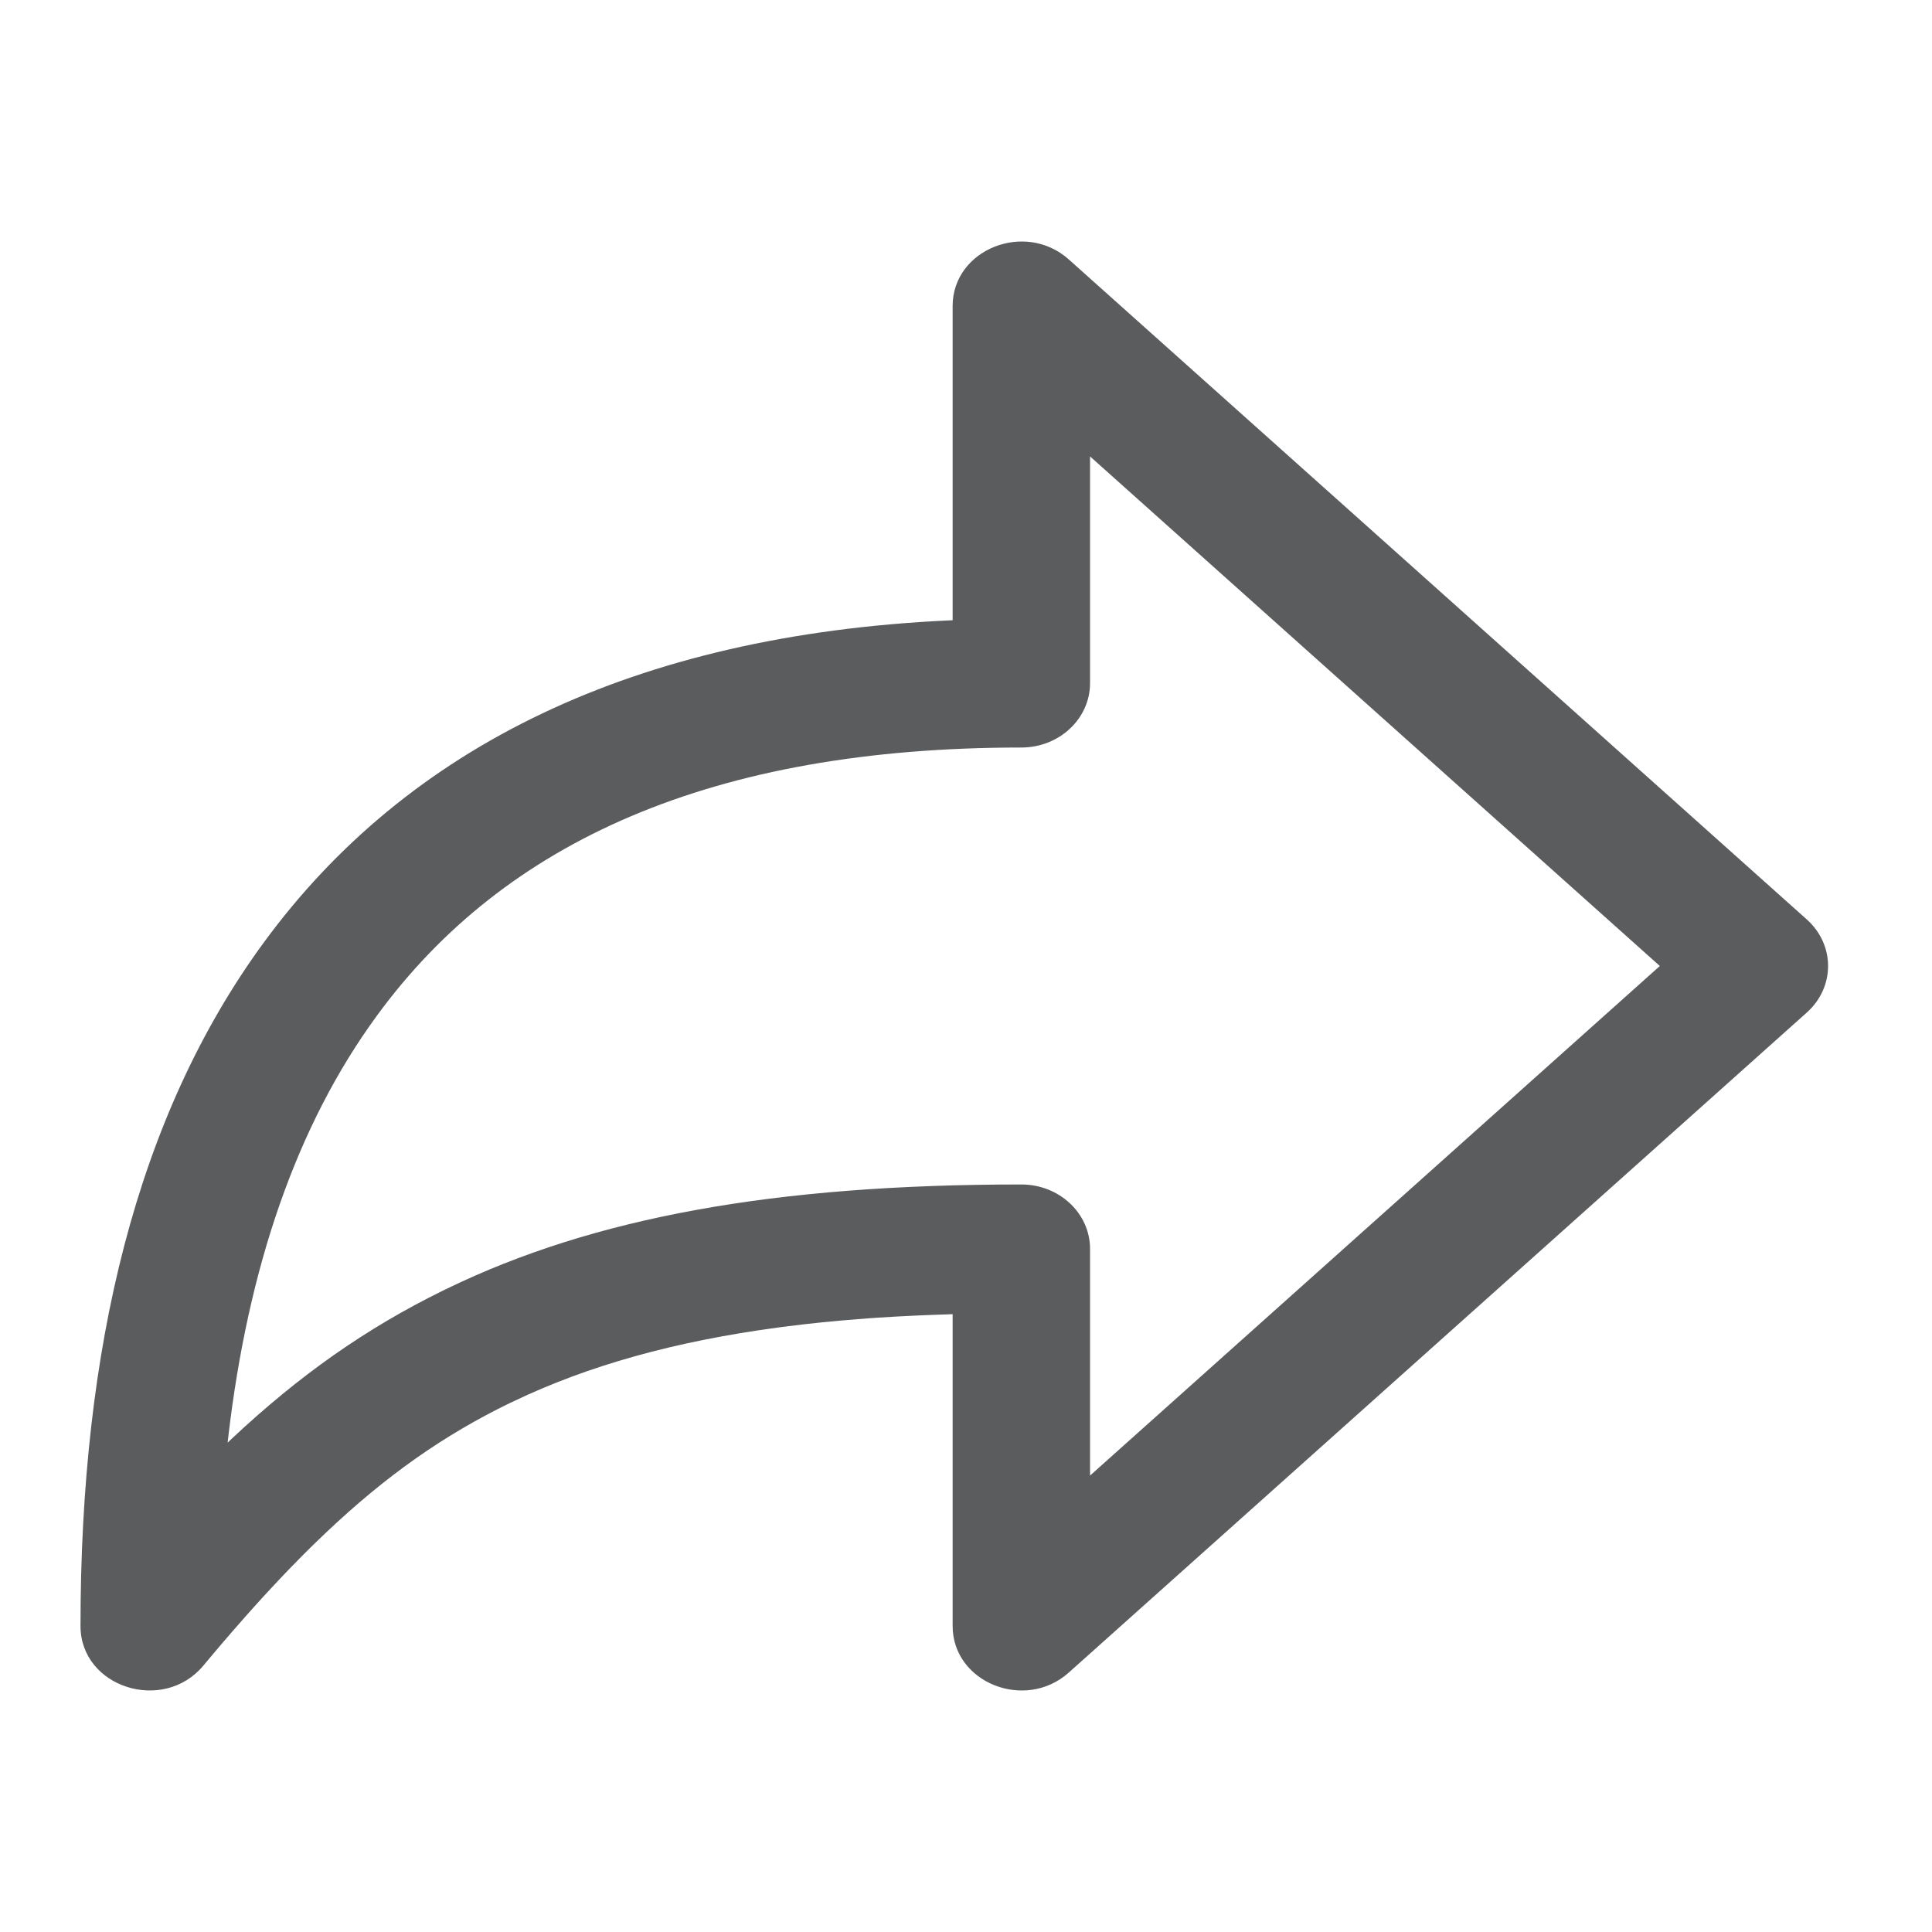 <svg width="24" height="24" viewBox="0 0 24 24" fill="none" xmlns="http://www.w3.org/2000/svg">
<path fill-rule="evenodd" clip-rule="evenodd" d="M11.787 7.707L11.834 7.705V3.801C11.834 3.098 12.734 2.737 13.277 3.223L22.445 11.422C22.797 11.737 22.797 12.263 22.445 12.578L13.277 20.777C12.734 21.263 11.834 20.902 11.834 20.199V16.325L11.787 16.327C11.486 16.336 11.194 16.35 10.912 16.368L10.783 16.377L10.655 16.387C10.358 16.41 10.072 16.439 9.797 16.474L9.679 16.489C8.375 16.663 7.305 16.966 6.385 17.405L6.338 17.427C5.513 17.827 4.792 18.334 4.041 19.047L3.967 19.118C3.942 19.142 3.917 19.166 3.892 19.19L3.818 19.263L3.743 19.338C3.718 19.363 3.693 19.389 3.668 19.415L3.592 19.492L3.517 19.571L3.479 19.611L3.402 19.693C3.313 19.788 3.222 19.887 3.131 19.989L3.052 20.078L2.973 20.168L2.893 20.259L2.813 20.352L2.772 20.399L2.691 20.495L2.65 20.543L2.568 20.641L2.526 20.691C2.026 21.29 1 20.959 1 20.199C1 16.748 1.693 13.87 3.277 11.708C5.059 9.275 7.879 7.889 11.787 7.707ZM20.619 12L13.541 5.67V8.486C13.541 8.928 13.159 9.286 12.688 9.286C8.851 9.286 6.268 10.45 4.685 12.613C3.681 13.983 3.08 15.751 2.835 17.856L2.828 17.921L2.878 17.873C3.718 17.085 4.547 16.501 5.507 16.03L5.555 16.007C7.376 15.124 9.617 14.714 12.688 14.714C13.159 14.714 13.541 15.072 13.541 15.514V18.33L20.619 12Z" fill="#5B5C5D"/>
</svg>